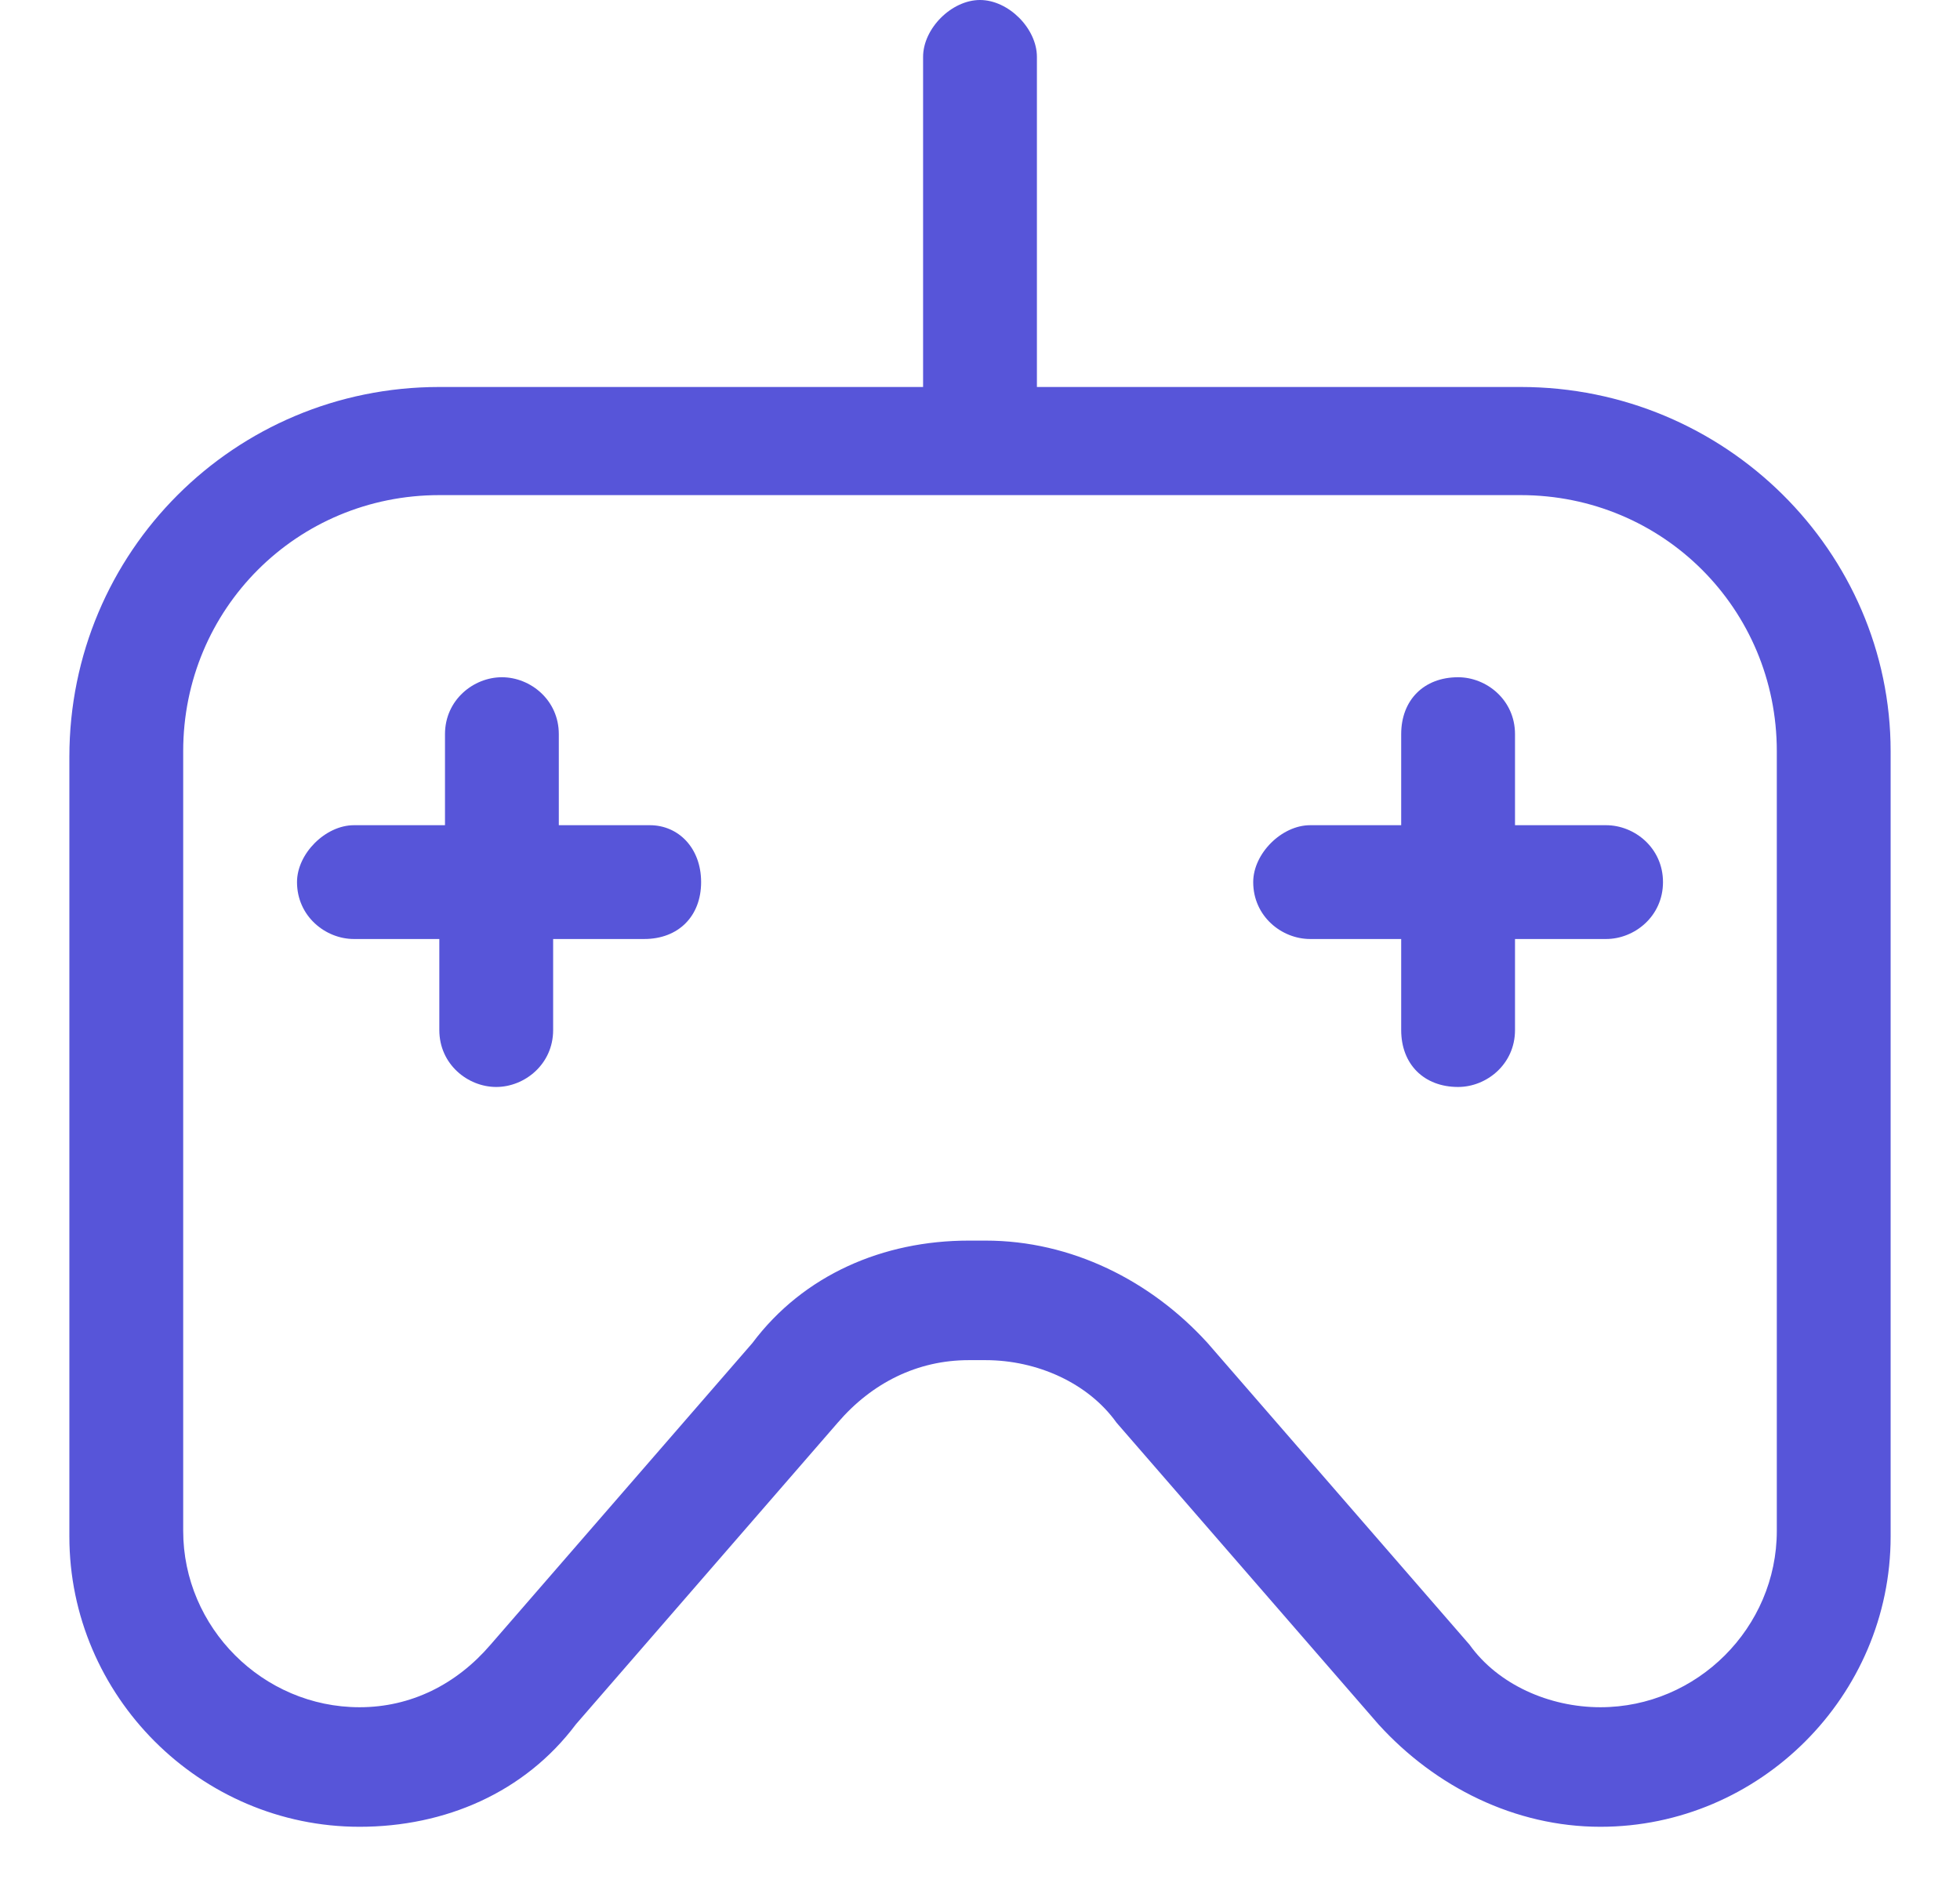 <svg width="28" height="27" viewBox="0 0 28 27" fill="none" xmlns="http://www.w3.org/2000/svg">
<path d="M21.724 5.529H14.813V0.813C14.813 0.407 14.407 0 14 0C13.594 0 13.187 0.407 13.187 0.813V5.529H6.276C3.349 5.529 0.991 7.887 0.991 10.814V21.953C0.991 24.23 2.861 26.1 5.137 26.1C6.357 26.1 7.495 25.612 8.227 24.636L11.967 20.327C12.455 19.758 13.106 19.433 13.838 19.433H14.081C14.813 19.433 15.545 19.758 15.951 20.327L19.692 24.636C20.505 25.531 21.643 26.1 22.863 26.1C25.139 26.1 27.009 24.23 27.009 21.953V10.733C27.009 7.887 24.651 5.529 21.724 5.529ZM25.383 21.872C25.383 23.254 24.245 24.392 22.863 24.392C22.131 24.392 21.399 24.067 20.993 23.498L17.252 19.189C16.439 18.294 15.301 17.725 14.081 17.725H13.838C12.618 17.725 11.479 18.213 10.748 19.189L7.008 23.498C6.52 24.067 5.869 24.392 5.137 24.392C3.755 24.392 2.617 23.254 2.617 21.872V10.733C2.617 8.7 4.243 7.074 6.276 7.074H21.724C23.757 7.074 25.383 8.7 25.383 10.733V21.872Z" fill="#5755D9"/>
<path d="M10.016 12.603C10.016 13.091 9.691 13.416 9.203 13.416H7.902V14.717C7.902 15.205 7.495 15.53 7.089 15.53C6.682 15.53 6.276 15.205 6.276 14.717V13.416H5.056C4.65 13.416 4.243 13.091 4.243 12.603C4.243 12.196 4.65 11.79 5.056 11.79H6.357V10.489C6.357 10.001 6.764 9.676 7.17 9.676C7.577 9.676 7.983 10.001 7.983 10.489V11.79H9.284C9.691 11.79 10.016 12.115 10.016 12.603Z" fill="#5755D9"/>
<path d="M23.757 12.603C23.757 13.091 23.351 13.416 22.944 13.416H21.643V14.717C21.643 15.205 21.237 15.53 20.83 15.53C20.342 15.53 20.017 15.205 20.017 14.717V13.416H18.716C18.309 13.416 17.903 13.091 17.903 12.603C17.903 12.196 18.309 11.79 18.716 11.79H20.017V10.489C20.017 10.001 20.342 9.676 20.83 9.676C21.237 9.676 21.643 10.001 21.643 10.489V11.79H22.944C23.351 11.79 23.757 12.115 23.757 12.603Z" fill="#5755D9"/>
</svg>
